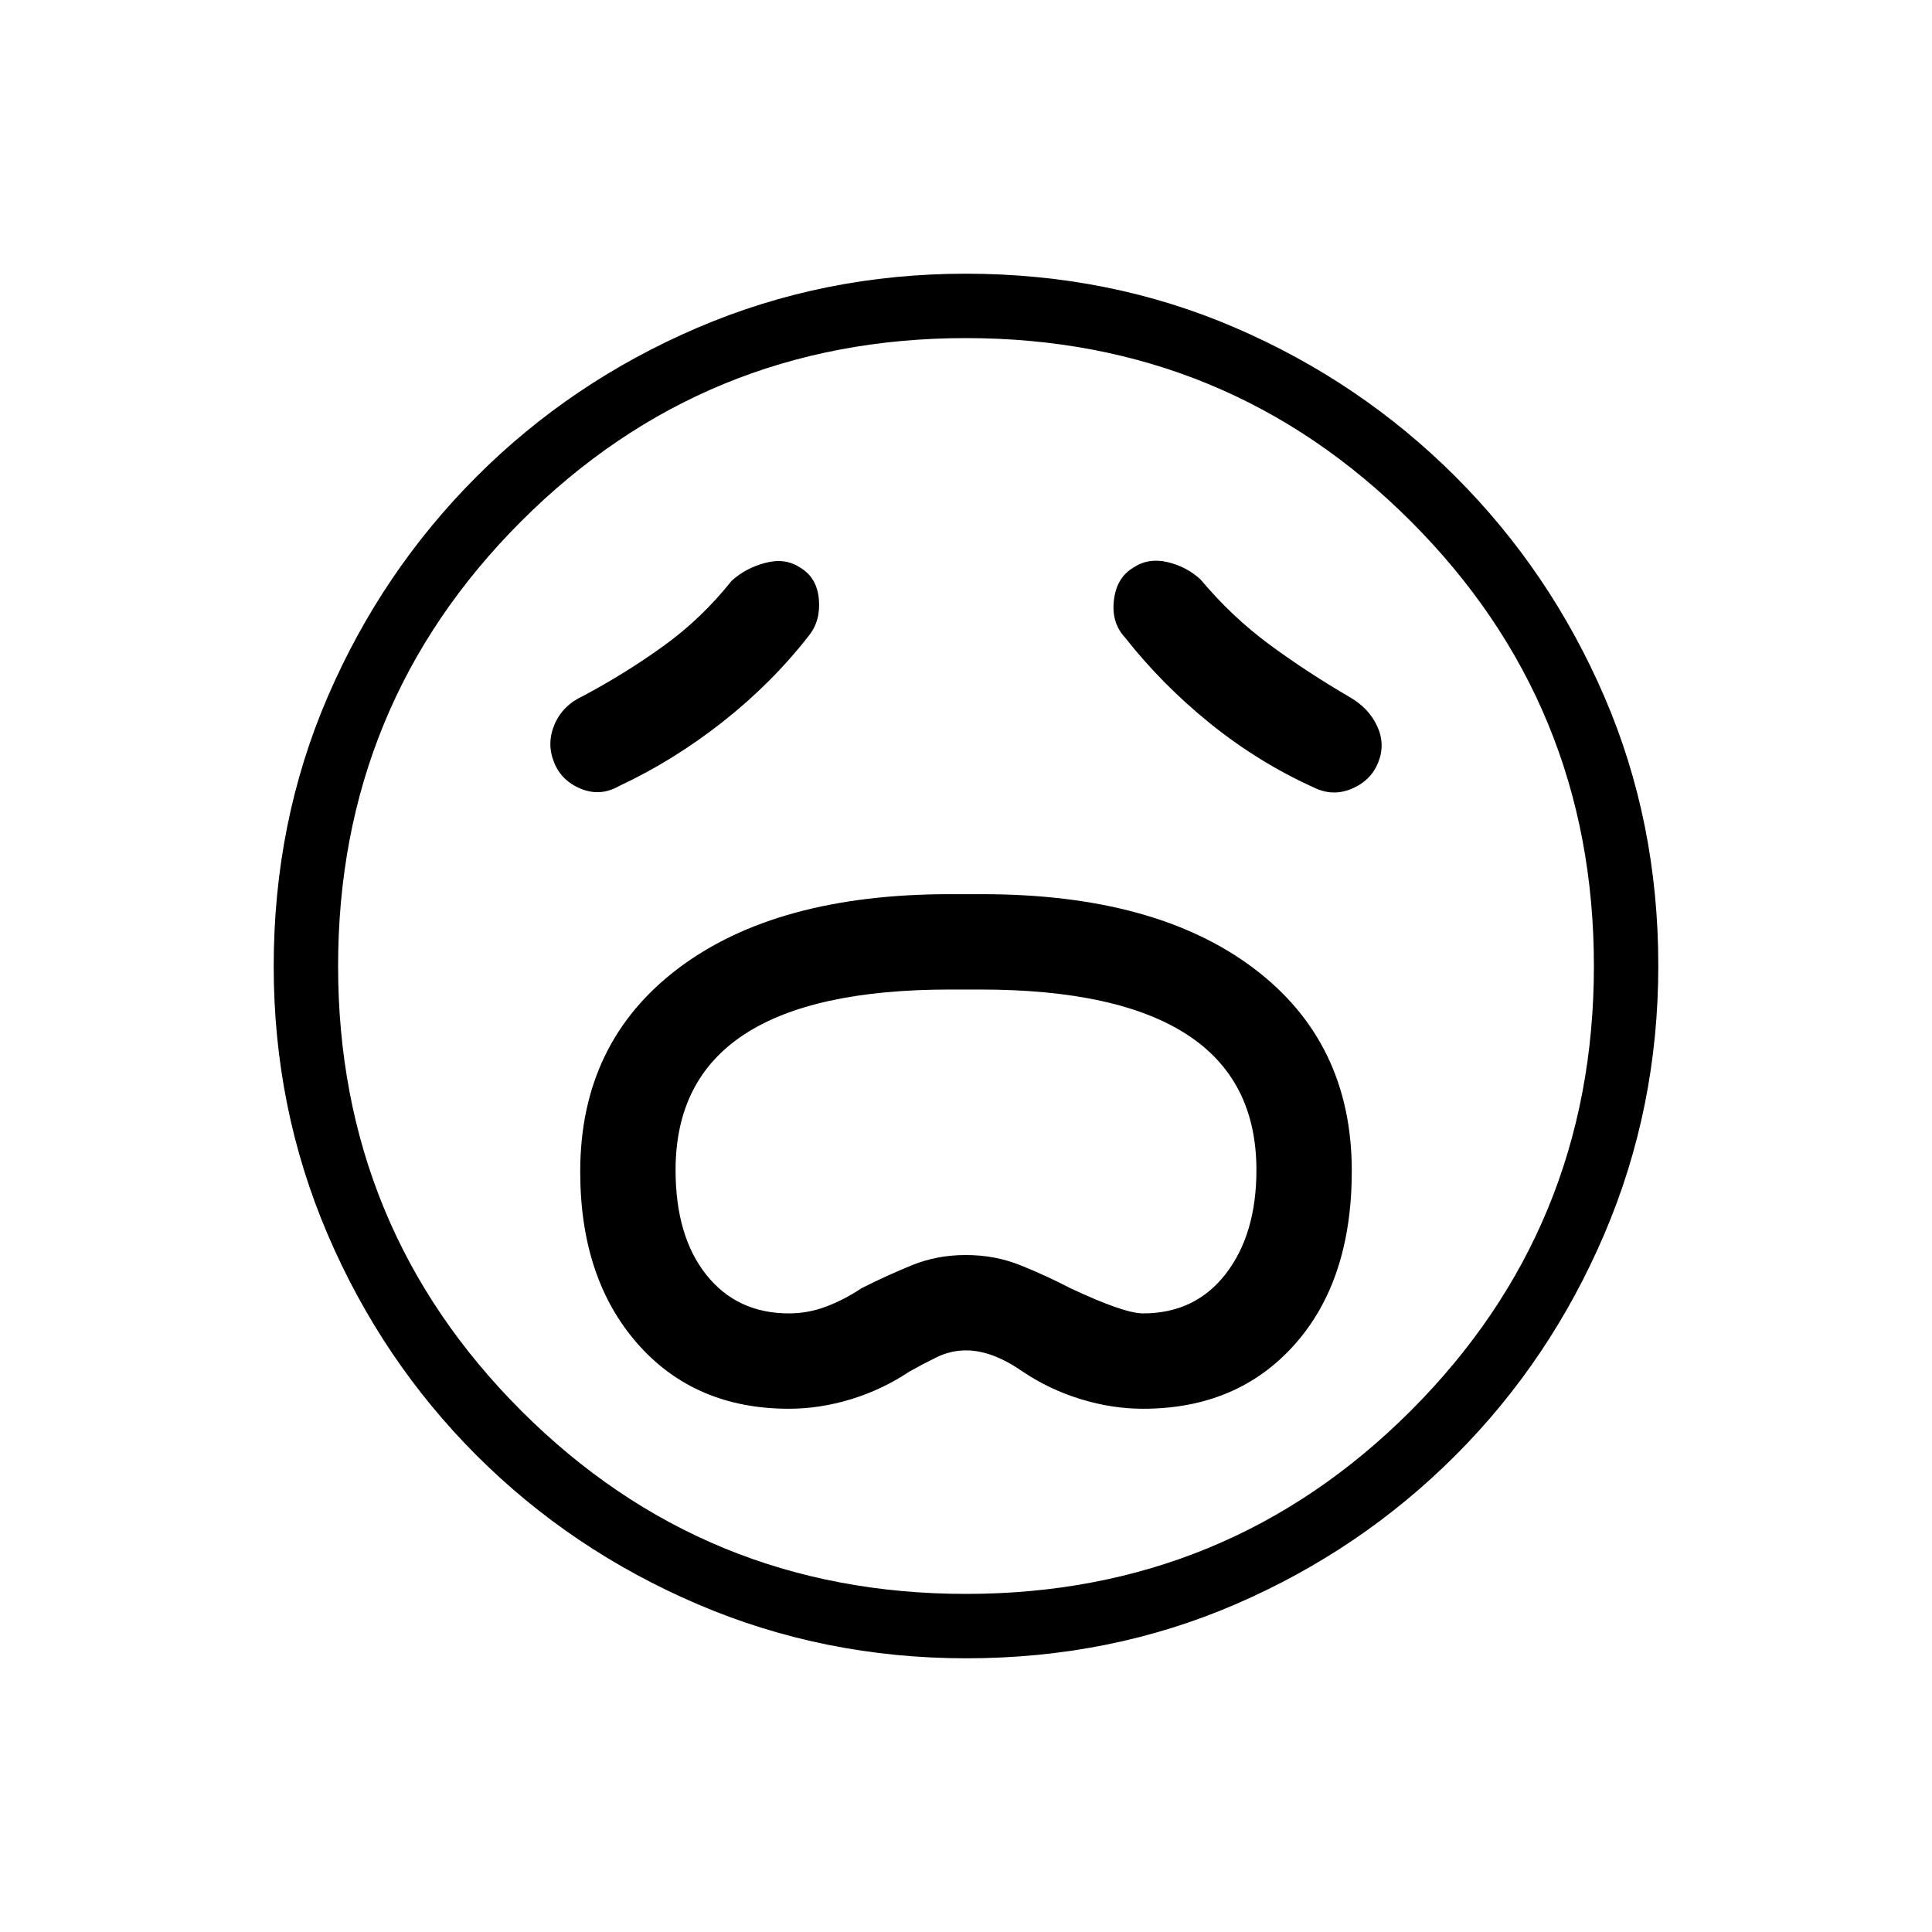 <svg xmlns="http://www.w3.org/2000/svg" height="20" viewBox="0 96 960 960" width="20"><path d="M392 796q15.365 0 30.875-4.731 15.51-4.73 28.971-13.73 6.42-3.616 13.459-7.077Q472.343 767 480 767q13.077 0 28.154 10.539 13.461 9 28.971 13.73Q552.635 796 568 796q46.846 0 75.269-31.885 28.423-31.884 28.423-86.302 0-63.967-48.827-100.736Q574.039 540.308 488 540.308h-16q-86.039 0-134.865 36.8-48.827 36.8-48.827 101.046 0 53.077 28.423 85.461Q345.154 796 392 796Zm0-47.385q-25.792 0-41.05-19.192-15.258-19.192-15.258-52.038 0-44.932 34.008-67.312 34.007-22.381 102.3-22.381h15q68.34 0 102.824 22.381 34.484 22.38 34.484 67.312 0 31.846-15.2 51.538-15.2 19.692-41.108 19.692-9.538 0-36.154-12.538-12.461-6.462-25.004-11.462-12.542-5-26.923-5-14.381 0-26.805 5.073t-24.96 11.389q-8.448 5.641-17.487 9.09-9.038 3.448-18.667 3.448Zm9.923-336.769q5.923-7.384 4.962-18.154-.962-10.769-9.347-15.692-7.384-4.923-17.269-2.308-9.884 2.616-16.808 9-14.769 18.539-33.497 32.095-18.729 13.557-40.118 24.982-10.154 4.613-14.231 14.037-4.077 9.425-.384 18.809 3.692 9.385 13.461 13.347 9.769 3.961 19.154-1.5Q334.538 474 359 454.769q24.462-19.23 42.923-42.923Zm157.154 1q18.461 23.462 42.308 42.693 23.846 19.23 51.307 31.692 9.385 4.692 18.885.731 9.5-3.962 13.192-12.962 3.693-9-.384-18t-13.462-14.462Q649.385 430 630.731 416.231q-18.654-13.77-34.192-32.308-6.924-6.385-16.424-8.615-9.5-2.231-16.884 2.692-8.385 4.923-9.731 16.192-1.346 11.27 5.577 18.654ZM480.134 920q-70.673 0-133.41-26.839-62.737-26.84-109.865-73.922-47.127-47.082-73.993-109.757Q136 646.806 136 576.134q0-71.673 26.839-133.91 26.84-62.237 73.922-109.365 47.082-47.127 109.757-73.993Q409.194 232 479.866 232q71.673 0 133.91 26.839 62.237 26.84 109.365 73.922 47.127 47.082 73.993 109.257Q824 504.194 824 575.866q0 70.673-26.839 133.41-26.84 62.737-73.922 109.865-47.082 47.127-109.257 73.993Q551.806 920 480.134 920ZM480 576Zm0 312q130 0 221-91t91-221q0-130-91-221t-221-91q-130 0-221 91t-91 221q0 130 91 221t221 91Z"/></svg>